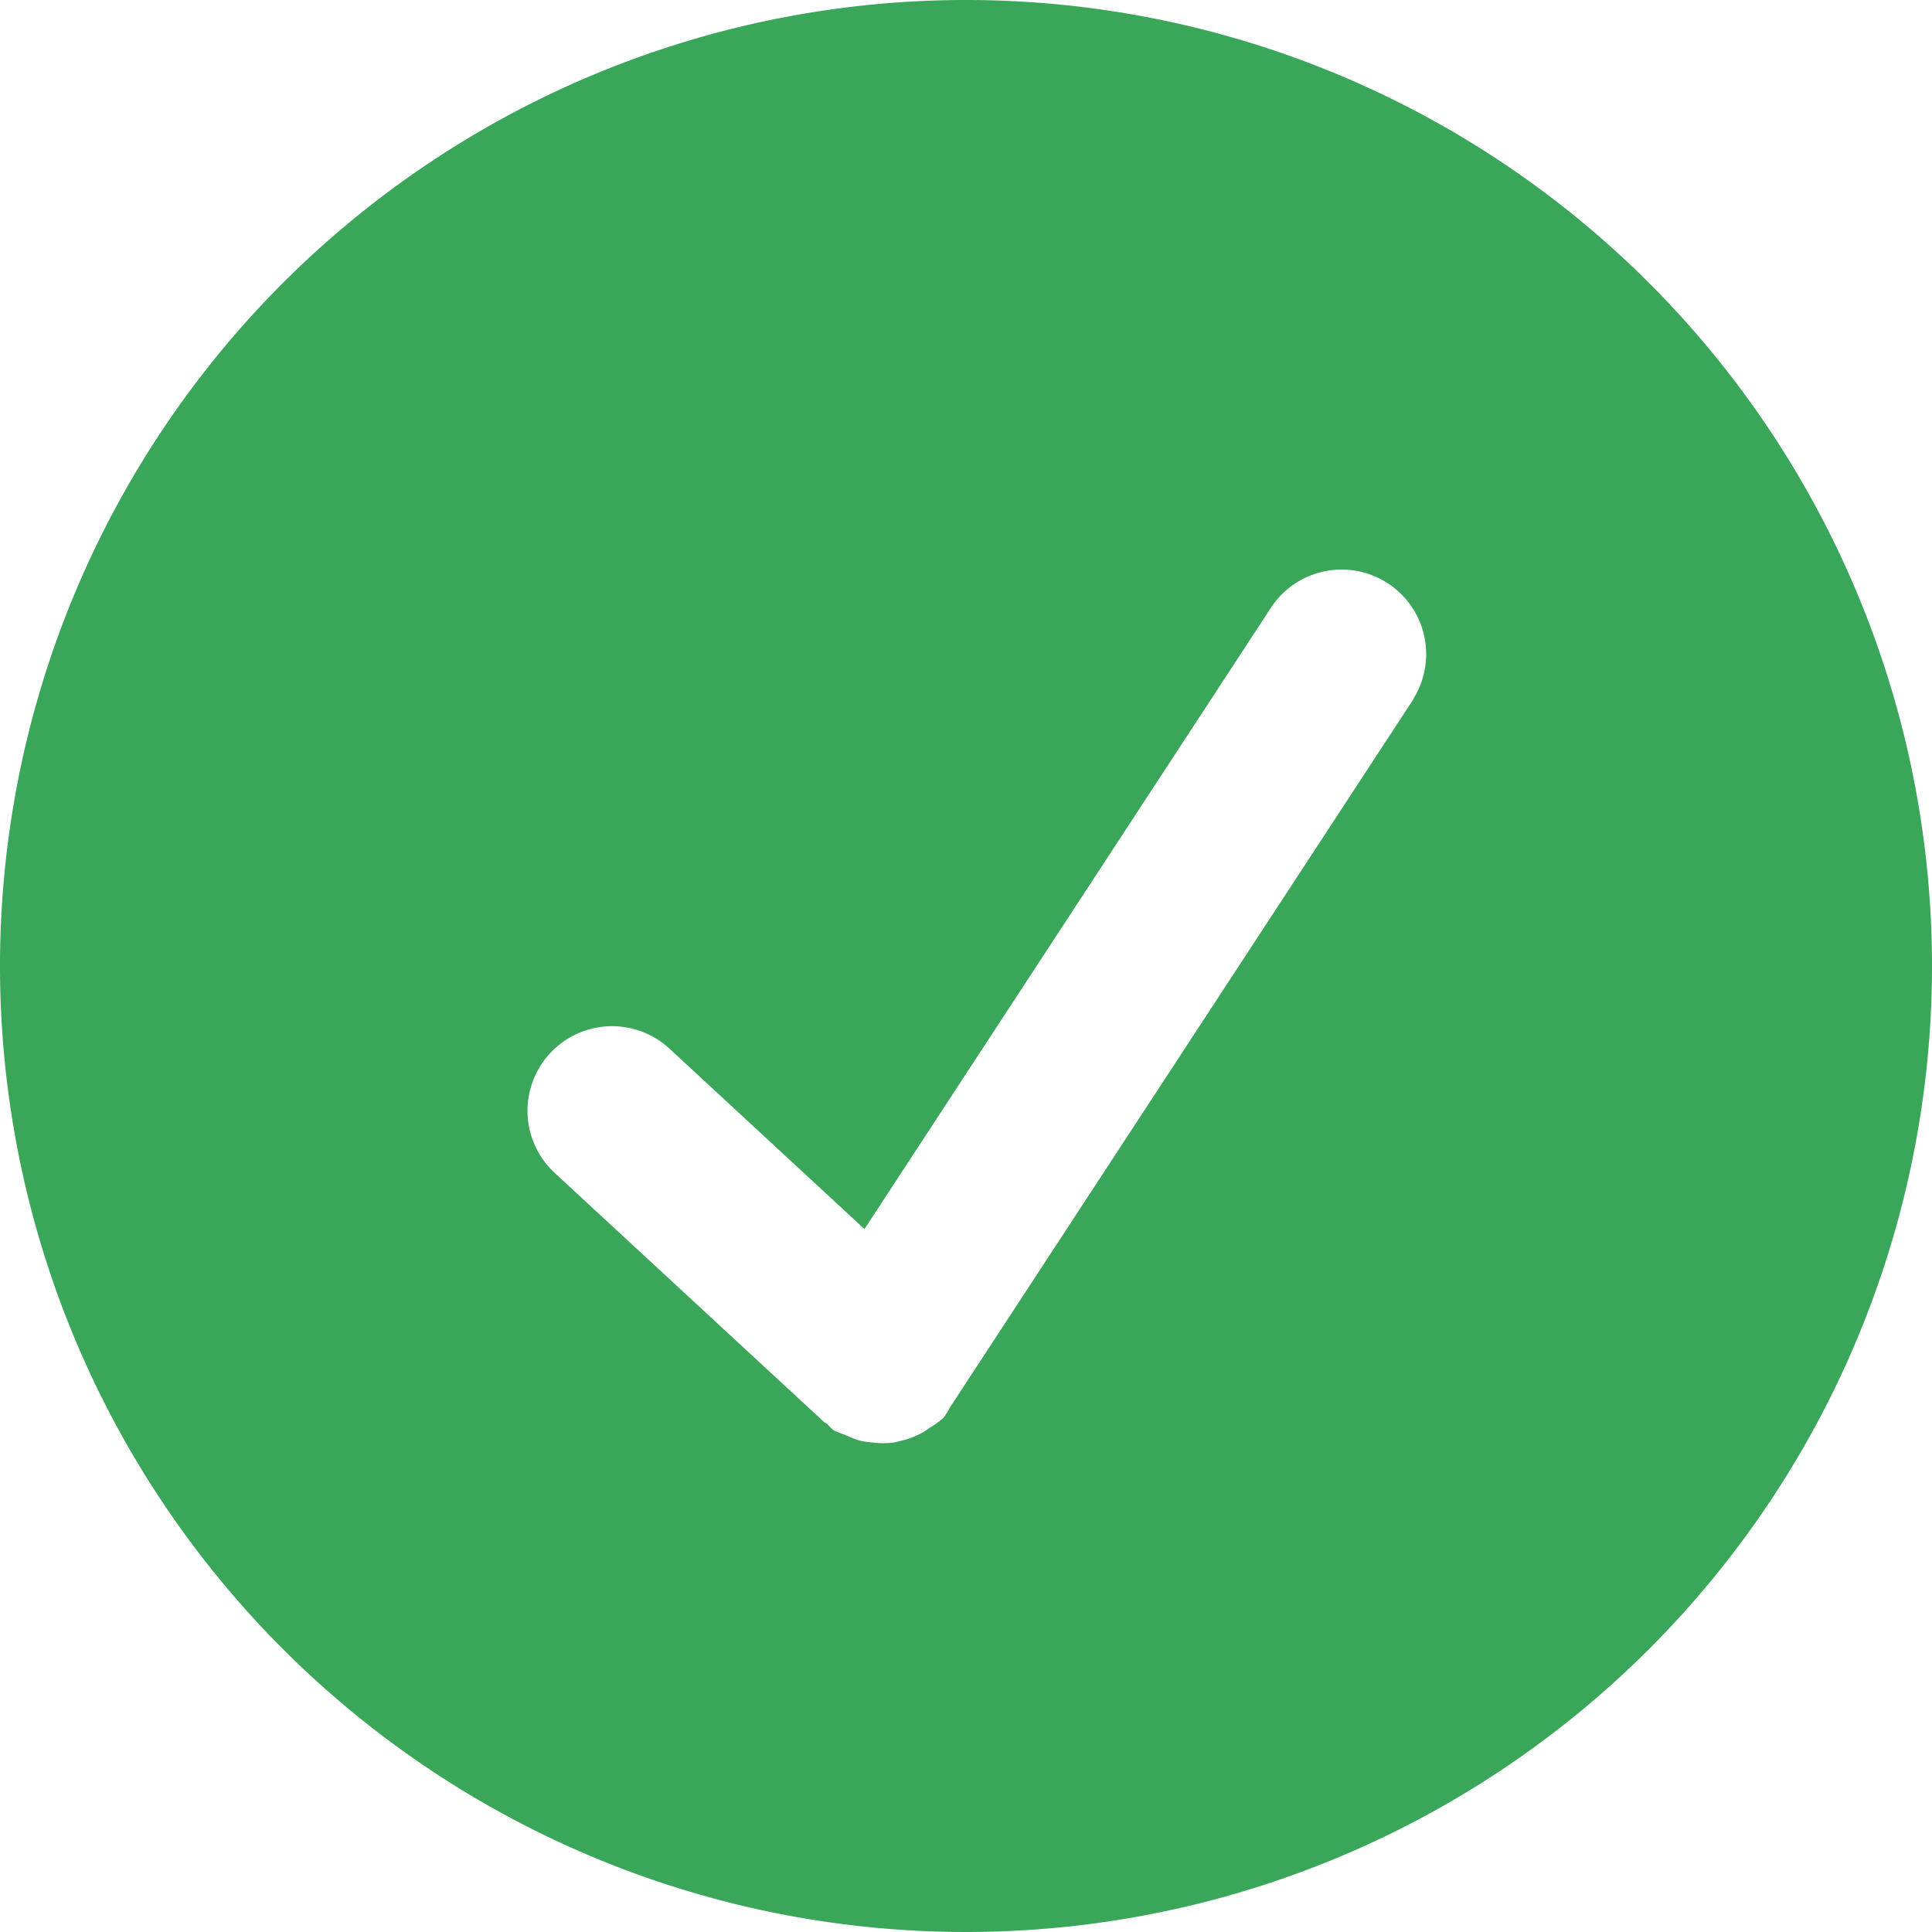 <svg xmlns="http://www.w3.org/2000/svg" width="32.426" height="32.426" viewBox="0 0 32.426 32.426"><defs><style>.a{fill:#3aa65a;}</style></defs><path class="a" d="M16.3,0A16.213,16.213,0,1,0,32.51,16.213,16.214,16.214,0,0,0,16.3,0Zm7.511,11.728L16.042,23.6s-.006,0-.006.006a1.478,1.478,0,0,1-.113.186,1.456,1.456,0,0,1-.243.176c-.02.014-.041.03-.063.045a1.313,1.313,0,0,1-.4.166c-.047.012-.089.024-.138.032a1.368,1.368,0,0,1-.34,0,1.341,1.341,0,0,1-.237-.036,1.433,1.433,0,0,1-.233-.093,1.618,1.618,0,0,1-.195-.077.9.9,0,0,1-.107-.107c-.016-.014-.036-.018-.053-.032L9.394,19.686A1.418,1.418,0,1,1,11.32,17.6l3.273,3.028,6.84-10.455a1.419,1.419,0,0,1,2.375,1.552Z" transform="translate(-0.084)"/></svg>